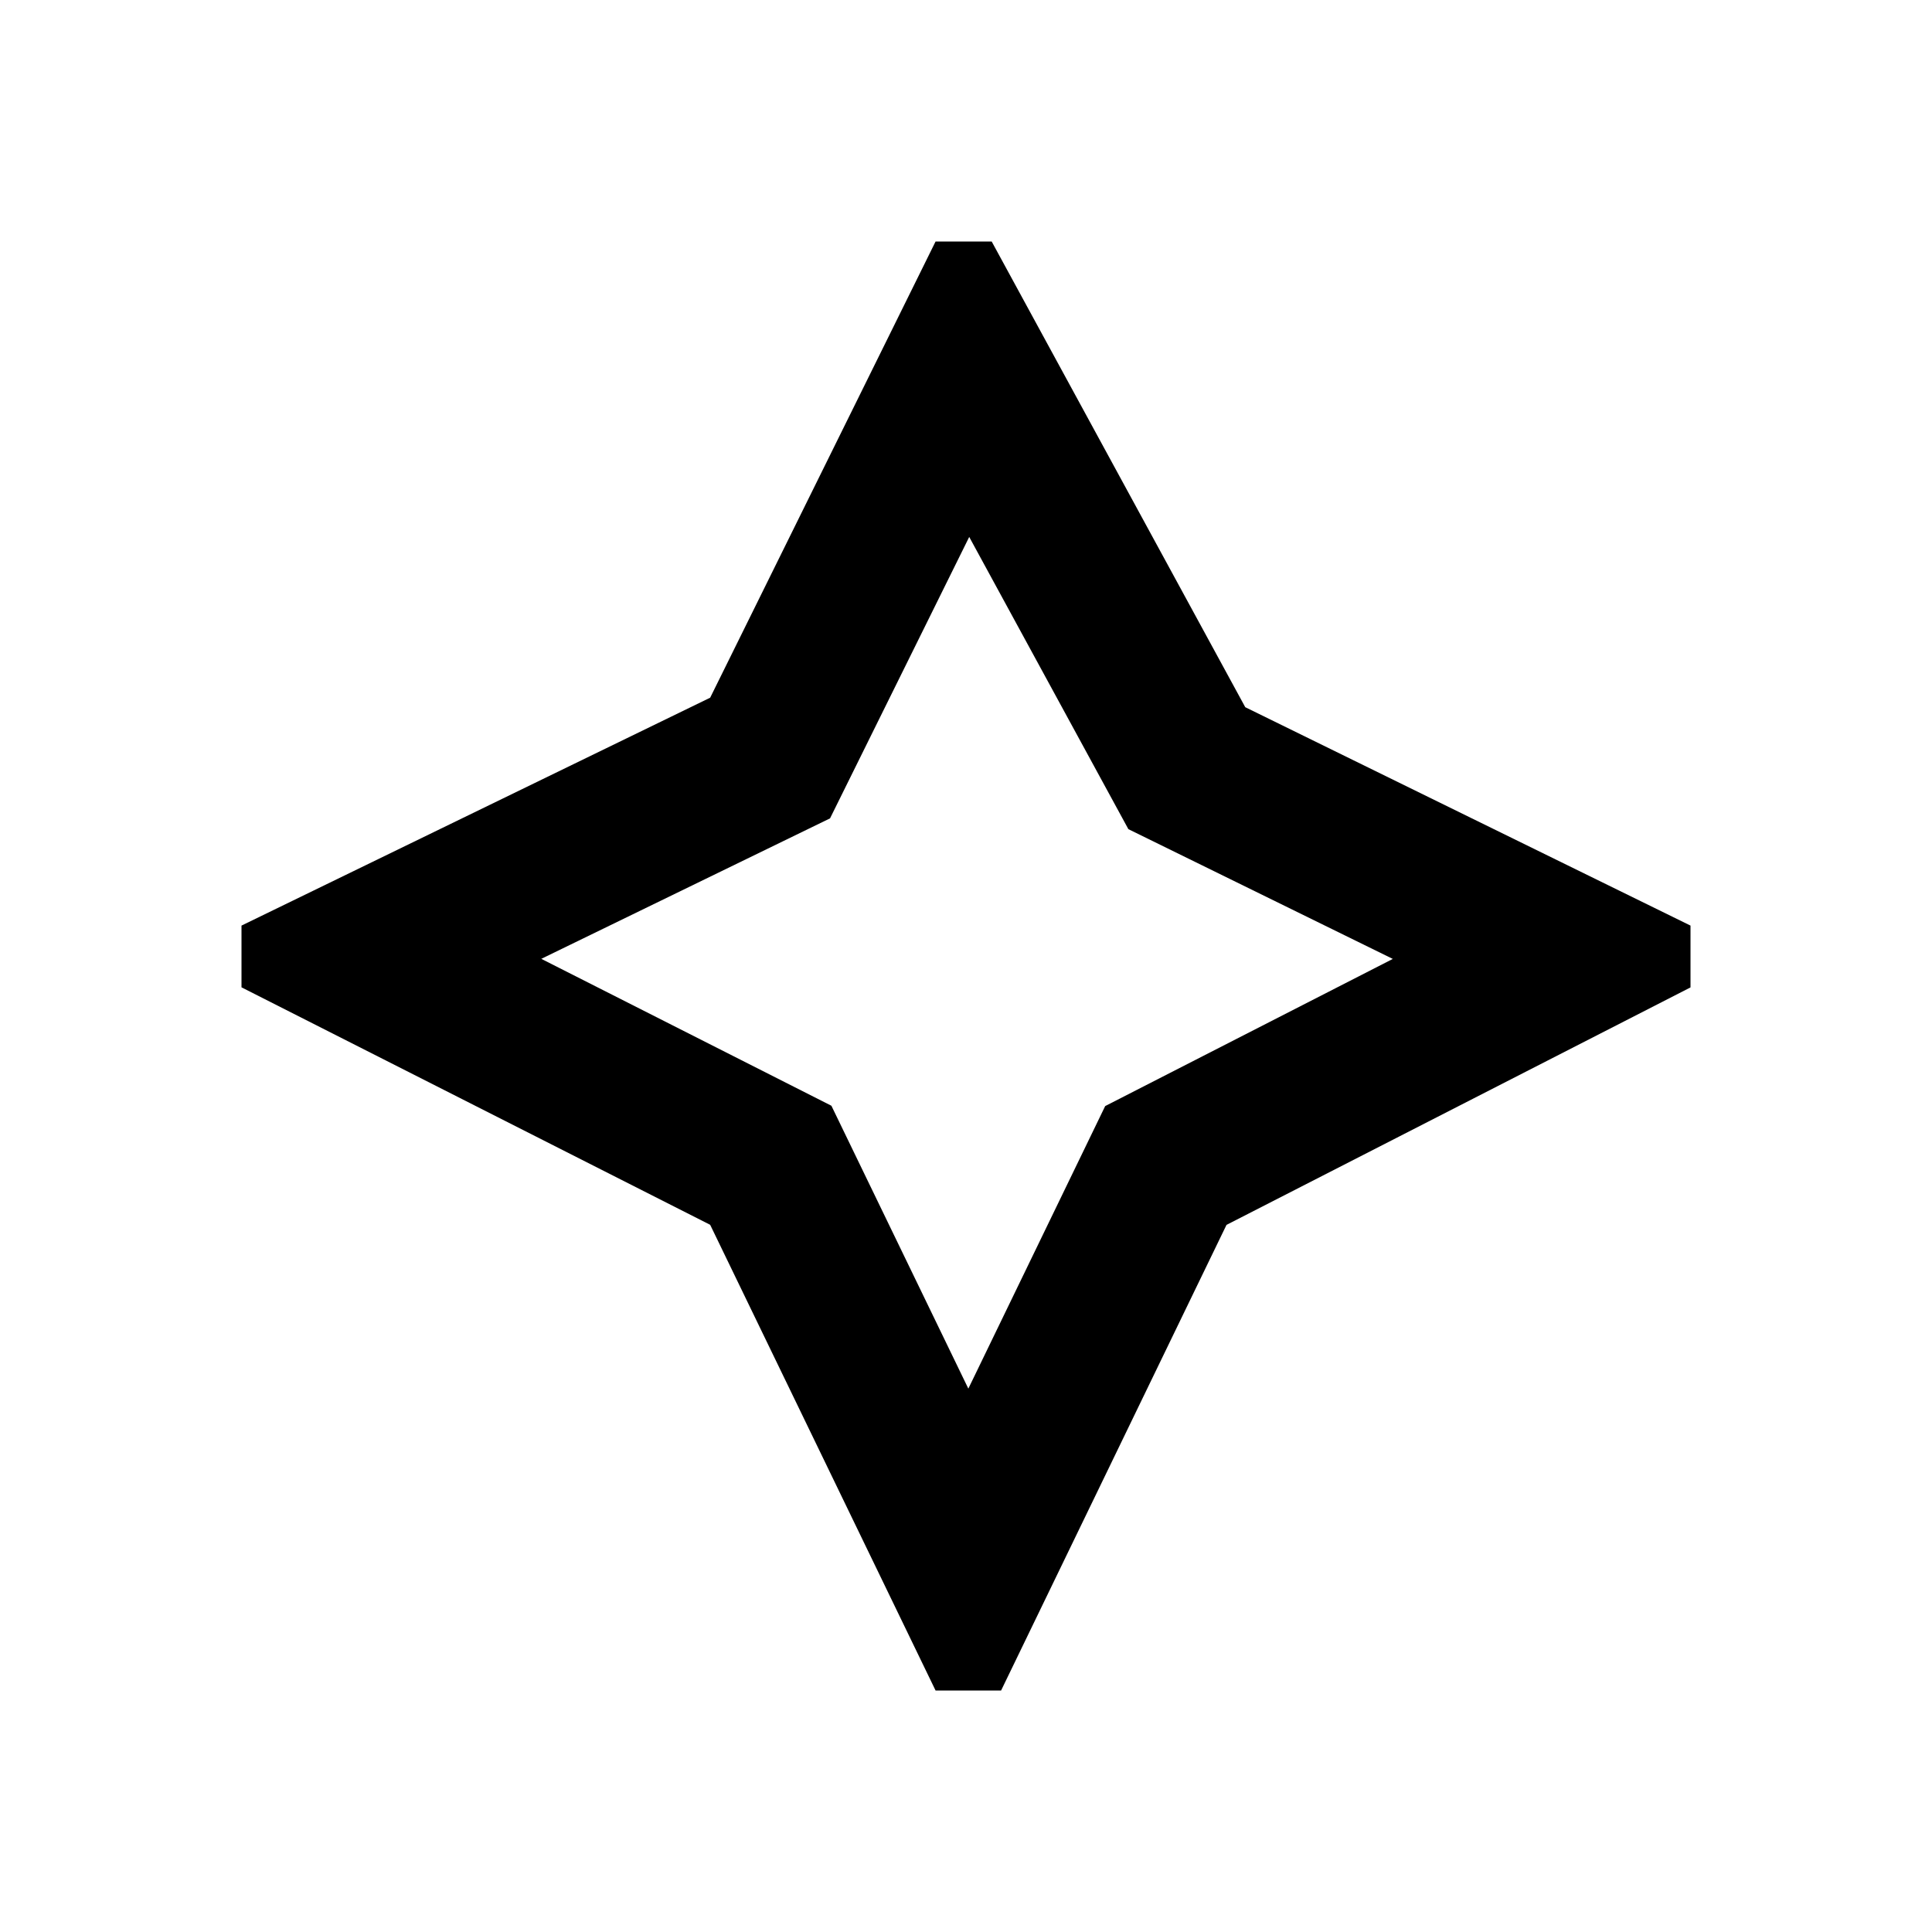 <svg xmlns="http://www.w3.org/2000/svg" width="24" height="24" fill="none" viewBox="0 0 24 24">
  <path fill="#000" fill-rule="evenodd" d="M14.017 10.3 12.04 6.67l-1.729 3.496-3.587 1.745 3.604 1.825 1.701 3.514 1.7-3.51 3.573-1.828-3.285-1.612ZM21 11.498v.768l-5.764 2.95-2.8 5.784h-.814l-2.8-5.785L3 12.265v-.767l5.822-2.831L11.622 3h.697l3.15 5.785L21 11.498Z" clip-rule="evenodd"/>
</svg>
